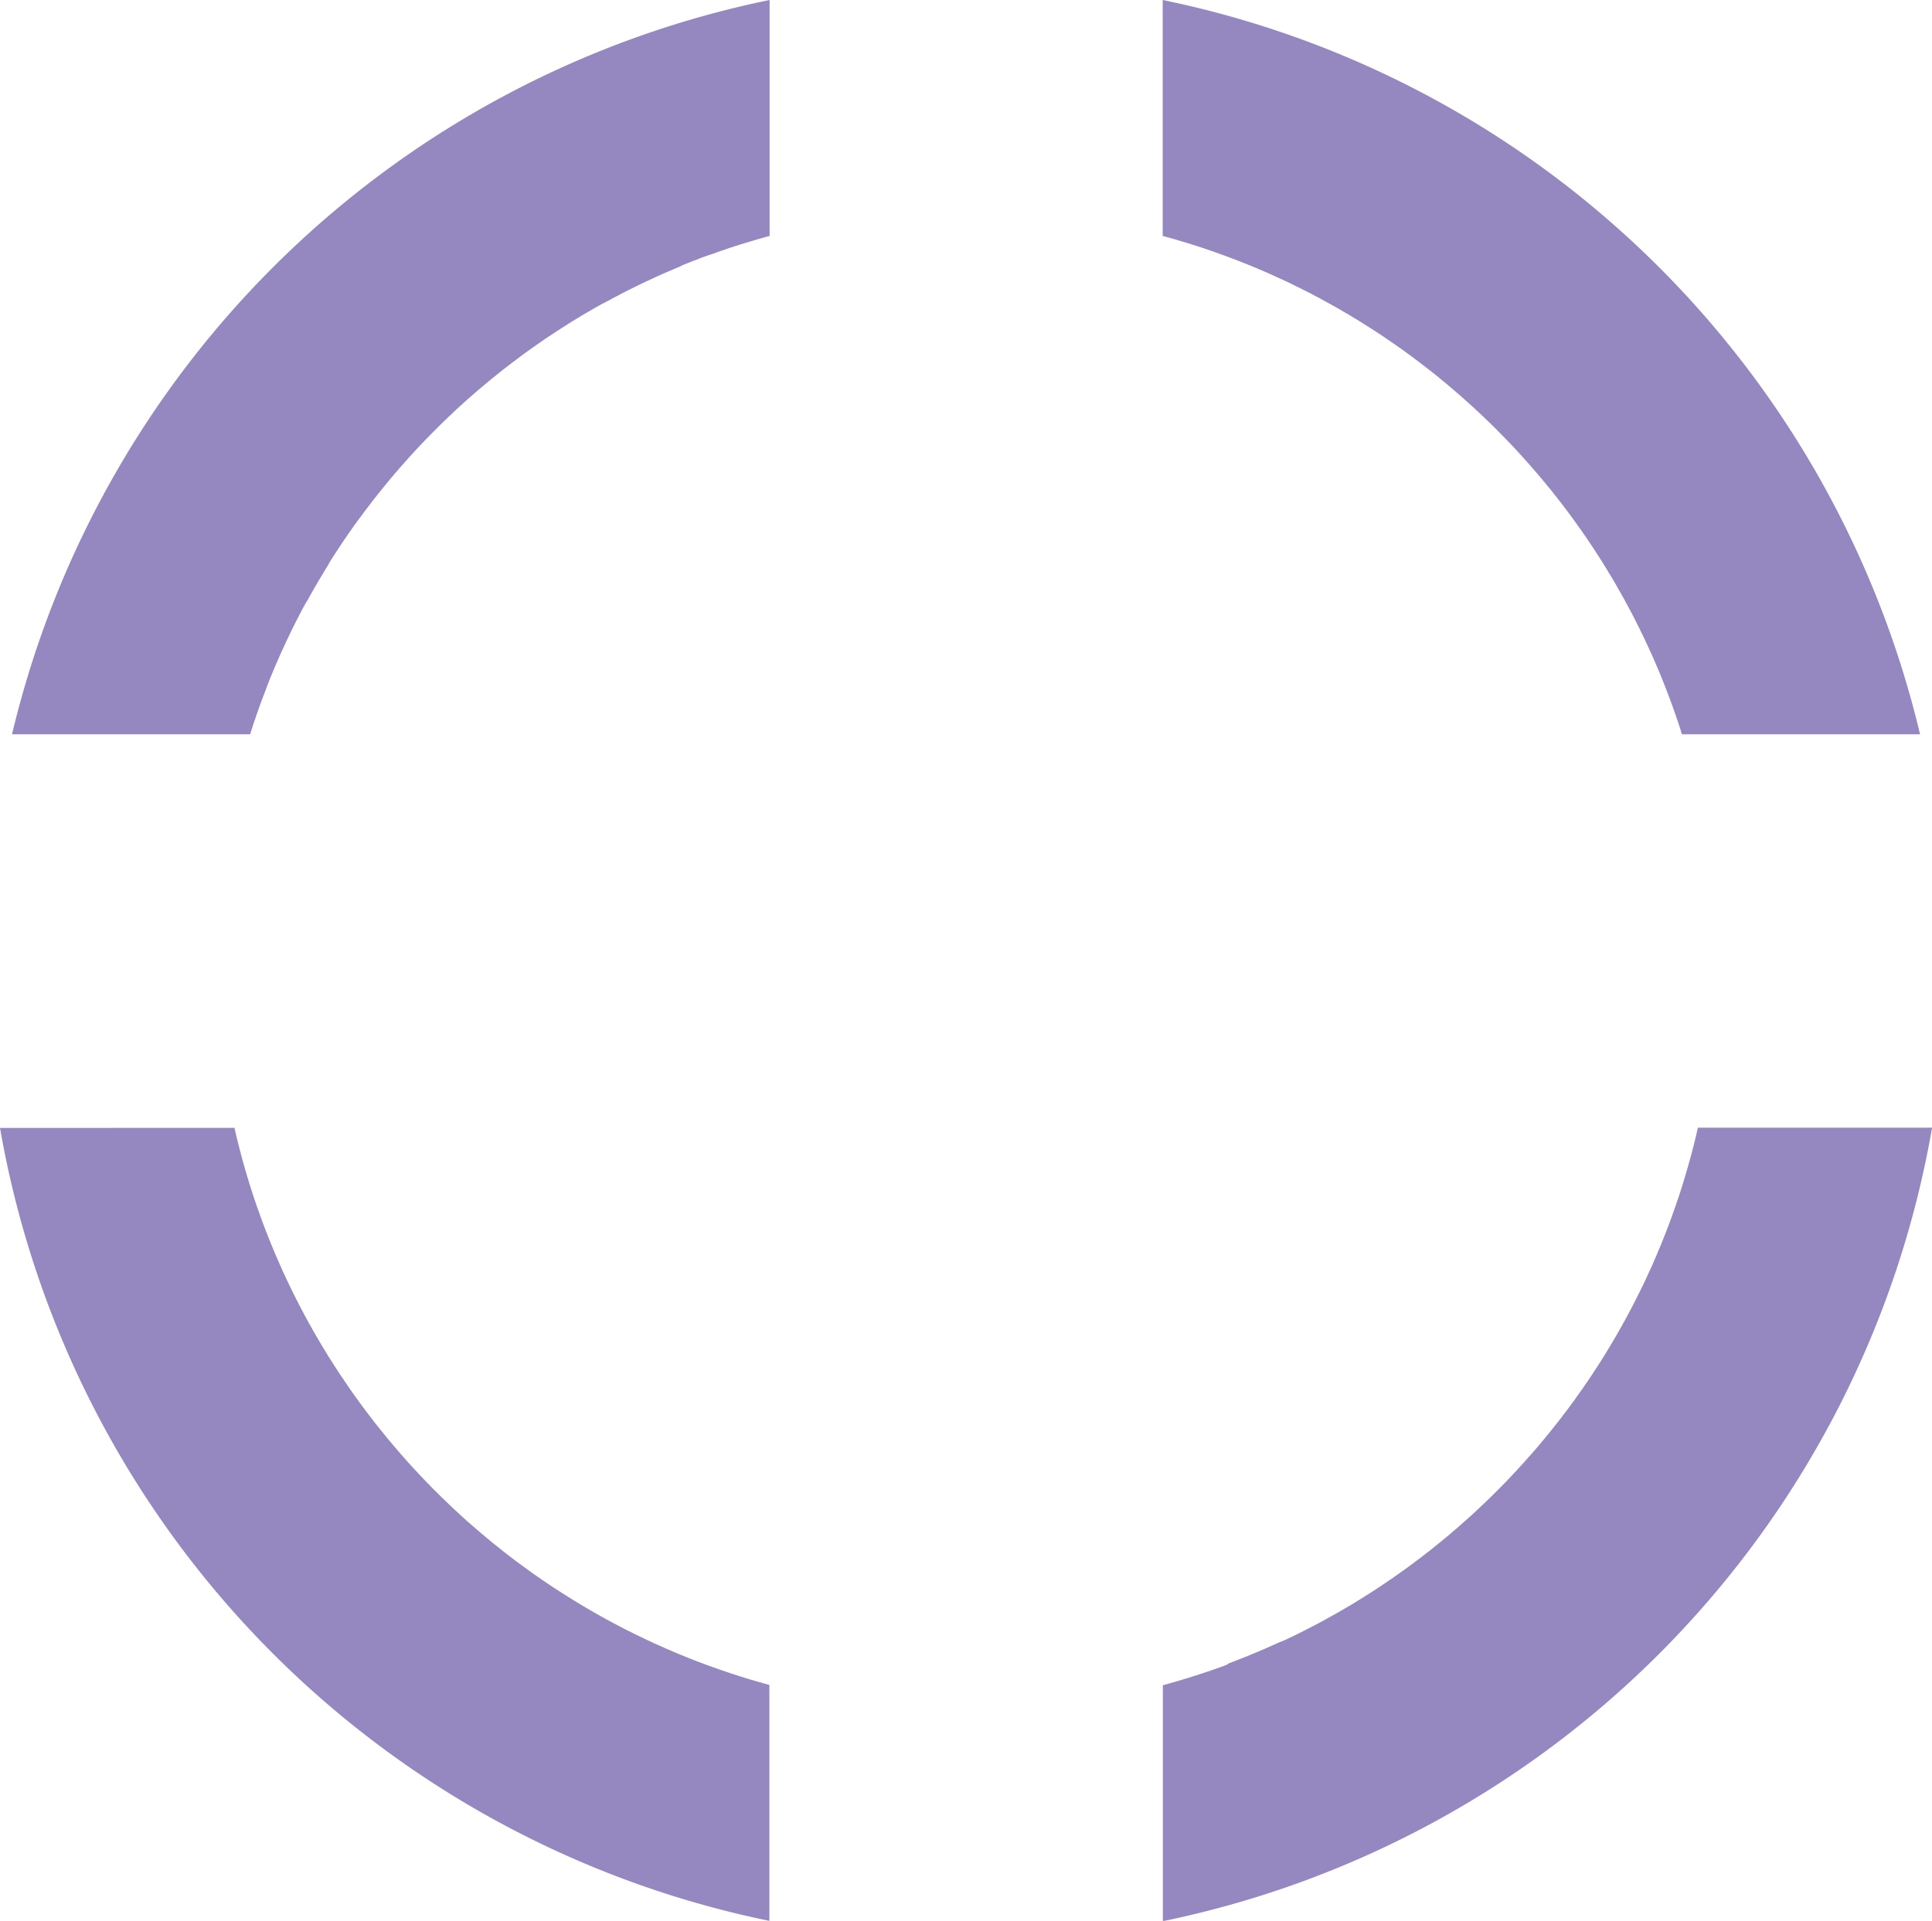 <svg id="Layer_1" data-name="Layer 1" xmlns="http://www.w3.org/2000/svg" viewBox="0 0 252.27 250.84"><defs><style>.cls-1{fill:none;}.cls-2{fill:#9587c0;}</style></defs><title>loading</title><path class="cls-1" d="M153.68,222.61l.68-.19.37-.1.37-.11.73-.21.36-.11.37-.11.73-.22.36-.12.37-.11.72-.24.36-.12.37-.12.72-.25.37-.13.35-.12.72-.26L162,220l.37-.14.71-.27.36-.14.35-.14.71-.28.37-.14.34-.15.71-.29.35-.15.35-.15.7-.3.36-.16.34-.15.7-.32L169,217l.35-.17.69-.32.35-.17.34-.16.69-.34.34-.17.34-.17.68-.35.34-.18.34-.17.68-.36.34-.18.33-.19.67-.37.33-.18.34-.19.66-.38.33-.19.33-.19.66-.39.34-.2.32-.2.65-.4.33-.2.32-.21.65-.41.31-.2.33-.21.64-.42.32-.22.32-.21.63-.43.33-.22.3-.22.63-.44.31-.22.31-.22.62-.45.31-.23.31-.23.61-.46.31-.23.3-.23.61-.47.29-.23.31-.25.6-.48.3-.24.29-.24c.2-.16.4-.32.59-.49l.3-.24.29-.25.58-.5.29-.24.29-.26.58-.51.29-.26.28-.25.57-.51.29-.27.27-.25.56-.53.29-.27.27-.26.55-.53.28-.27.27-.27.54-.54.27-.27.27-.27.54-.55.26-.28.27-.28.52-.56.27-.28.25-.28.52-.57.26-.28.25-.29.51-.57.26-.29.25-.29.5-.58.24-.29.25-.3c.17-.19.33-.39.49-.58l.25-.31.24-.29.48-.6.24-.3.24-.3.47-.6.23-.3.23-.31.47-.61.23-.31.22-.3.46-.62.23-.32.21-.31.45-.62.22-.31.21-.32.44-.63.22-.32.21-.32.42-.64.21-.32.21-.32.41-.64.2-.32.21-.33.4-.65.2-.33.2-.33.39-.65.19-.33.2-.33.38-.67.19-.34.19-.32c.12-.23.24-.45.37-.67l.18-.34.18-.33.36-.68.18-.33.18-.35c.12-.22.23-.45.35-.68l.17-.34.17-.34c.12-.23.23-.46.34-.68l.17-.35.17-.34.33-.69.16-.35.16-.35c.1-.23.21-.46.32-.69l.16-.35.15-.35.3-.7.16-.35.14-.35.3-.71.15-.35.14-.35c.1-.24.19-.48.28-.71l.14-.35.14-.36.28-.72.13-.35.13-.36.27-.72.12-.36.13-.36c.09-.24.17-.48.25-.72l.12-.36.13-.37.24-.72.11-.35.12-.38c.08-.24.15-.48.23-.73l.11-.37.11-.36.21-.73.11-.36.1-.37.21-.74.1-.37.1-.37c.06-.24.13-.49.19-.74l.1-.37.09-.37.18-.74.09-.38.08-.36.09-.4H153.68Z" transform="translate(-1.86 -2.58)"/><path class="cls-1" d="M221.23,97.68l-.12-.36-.24-.73-.13-.37-.12-.35-.25-.72-.13-.36-.13-.36-.27-.72-.13-.35-.14-.36-.27-.71-.14-.36-.14-.35c-.1-.24-.19-.48-.29-.71l-.14-.35-.15-.36-.3-.7-.15-.35-.15-.35-.31-.7-.16-.35-.16-.35c-.1-.23-.21-.46-.32-.69l-.16-.34-.16-.35c-.11-.23-.22-.46-.34-.69l-.16-.34-.17-.35c-.12-.23-.23-.46-.34-.68l-.18-.35-.17-.34-.35-.67-.18-.34-.18-.34c-.12-.23-.24-.45-.37-.67l-.18-.35-.18-.32-.38-.67-.19-.33L213,79.2c-.12-.22-.25-.44-.38-.66l-.19-.33-.2-.33-.4-.65-.2-.34-.2-.32-.4-.65-.2-.32-.21-.32-.42-.65-.2-.31-.22-.33-.42-.63-.21-.31-.22-.33-.44-.63-.22-.32-.22-.3-.44-.63-.23-.31-.22-.31-.46-.62-.23-.31-.23-.3-.46-.61-.23-.3-.24-.31-.48-.6-.23-.3-.24-.3-.49-.59-.24-.3-.25-.29c-.16-.2-.32-.4-.49-.59l-.24-.29-.26-.29c-.16-.2-.33-.39-.5-.58l-.25-.3-.25-.28-.51-.57-.26-.29-.26-.28-.52-.57-.26-.28-.26-.28-.53-.55-.27-.28-.26-.27-.54-.55-.27-.27-.27-.28-.55-.54-.26-.26-.29-.27-.55-.53-.28-.27-.28-.26-.56-.52-.28-.26-.29-.26-.57-.51-.29-.26-.28-.25c-.19-.17-.38-.34-.58-.5l-.29-.26-.29-.24-.58-.5-.3-.25-.29-.24-.6-.49-.29-.24-.3-.24-.6-.48-.31-.23-.3-.24-.61-.46-.31-.24-.3-.23-.61-.46-.31-.22-.31-.23-.62-.45L184.6,48l-.32-.22-.63-.44-.32-.22-.31-.21-.63-.43-.32-.21-.32-.21-.64-.42-.33-.21-.32-.2-.65-.41-.31-.2-.34-.21-.65-.39-.34-.21-.32-.19-.66-.38-.33-.2-.33-.19-.67-.37-.34-.19-.33-.18-.67-.37-.32-.18-.35-.18-.68-.36-.34-.18-.34-.17-.68-.34-.34-.18-.35-.16-.68-.34-.35-.17-.34-.16-.7-.32-.35-.16-.34-.16-.7-.31-.35-.16L167,38l-.7-.3-.35-.15-.36-.15-.7-.29-.36-.14-.35-.14-.71-.28-.36-.14-.36-.13-.71-.27-.37-.14-.35-.12-.72-.26-.36-.13-.36-.12-.72-.25-.36-.12-.37-.12-.73-.23-.37-.12-.35-.11-.74-.22-.36-.11-.37-.11-.73-.21-.37-.1-.37-.1-.32-.09V98.47h67.8c0-.14-.09-.28-.13-.43Z" transform="translate(-1.86 -2.58)"/><path class="cls-1" d="M102.32,33.39l-.07,0-.74.2-.36.11-.37.1-.73.22-.37.11-.37.11-.73.22-.36.12-.36.11-.73.24-.36.12-.36.13-.73.24-.35.13L95,35.7l-.72.26-.36.13-.36.13-.71.28-.36.13-.36.14-.71.29L91,37.2l-.34.14-.71.3-.35.15-.35.15-.7.3-.35.15-.35.16-.7.32-.34.16-.35.16-.69.33-.35.16-.34.17-.69.34-.34.17-.34.17-.68.35-.34.18-.34.18-.67.35-.34.19L81,42l-.67.37-.32.18-.34.19-.67.39-.33.19-.33.19-.66.39-.32.2-.33.2c-.22.13-.44.26-.65.4l-.33.2-.32.21-.65.41-.32.21-.32.2-.64.43-.32.21-.32.21-.63.43-.31.22-.32.22-.62.44-.32.23-.31.22-.62.45-.3.22-.31.24-.62.46-.3.23-.3.23-.61.47-.31.24-.29.24-.6.48-.3.24-.29.24-.59.49-.3.25-.29.25-.58.49-.29.25-.29.26-.58.5-.29.26-.28.26-.57.51-.29.27-.27.25-.56.53-.28.26-.27.27-.55.53-.28.27-.27.27-.54.54-.27.27-.27.28-.54.55-.26.28-.27.27-.52.56-.26.28-.26.29c-.18.18-.35.37-.52.56l-.26.3-.25.27-.51.58-.26.29-.24.29c-.17.19-.34.38-.5.58l-.25.29-.25.3-.49.59-.24.3-.24.29-.48.6-.24.3-.24.3-.47.6-.23.31-.23.3-.47.61-.22.31L49,70l-.45.62-.23.31-.22.31-.44.63-.22.31-.22.32-.43.63-.21.31-.22.33-.42.64-.21.32-.21.32-.41.64-.2.32-.21.33c-.13.22-.26.44-.4.65l-.19.32-.2.34c-.14.22-.27.44-.4.66l-.19.32-.19.34c-.13.22-.26.44-.38.66l-.19.33-.19.34c-.12.22-.25.44-.37.67l-.18.33-.18.34c-.13.22-.25.45-.36.67l-.18.34-.18.34c-.12.23-.23.46-.35.68l-.17.34-.17.35c-.12.22-.23.45-.34.68l-.17.35-.16.34-.33.69-.16.35-.16.34c-.11.24-.21.47-.32.7l-.16.35-.15.35c-.1.23-.2.47-.31.7l-.15.35-.15.35c-.09.24-.19.47-.29.71l-.15.35-.14.35c-.09.24-.19.48-.28.71l-.14.36-.14.36-.27.71-.14.36-.13.36c-.09.23-.17.47-.26.71l-.13.37-.12.35c-.09.24-.17.48-.25.73l-.13.36-.12.36-.24.73-.12.37-.09.3h67.8Z" transform="translate(-1.86 -2.58)"/><path class="cls-1" d="M32.44,149.84l0,.14c.06.25.11.5.17.75l.09.37.09.37c.06.25.12.49.19.74l.09.38.1.36c.06.25.13.49.19.74l.1.37.11.36c.06.25.13.49.2.74l.11.36.11.37c.07.25.14.49.22.73l.11.38.11.35c.08.25.16.49.23.73l.12.36.12.37.24.72.12.35.13.37.26.72.13.37.13.35c.08.24.17.48.26.72l.14.36.13.35c.09.24.19.48.28.71l.14.36.14.35c.1.24.19.48.29.71l.15.36.14.35.3.7.15.34.16.36c.1.24.2.47.31.7l.15.34.16.36c.11.23.22.46.32.69l.17.36.16.33.33.69.17.34.17.35.34.68.18.34.17.34c.12.23.24.45.35.68l.19.34.17.34c.12.22.25.44.37.67l.18.34.19.33c.12.22.25.44.37.67l.19.33.19.33.39.66.19.32.2.34.39.65.2.32.2.34c.14.21.27.43.41.65l.2.31.21.33.42.65.21.32.21.32.43.63.21.32.22.31c.14.22.29.43.43.64l.22.3.22.32.45.62.22.31.23.31c.15.21.3.42.46.62l.22.3.24.31c.15.21.31.41.46.61l.24.31.23.3.48.6.23.29.25.31.48.59.24.3.25.29.49.59.25.29.25.29.5.58.26.29.25.29.51.57.26.29.26.28.52.56.27.29.25.27c.18.19.36.37.53.56l.27.28.27.27.53.55.27.26.28.28.54.54.28.26.27.27.56.53.27.26.28.27.57.52.28.26.28.26.57.51.29.25.29.26.58.5.28.25.3.25c.19.17.39.33.59.49l.29.25.3.24c.19.17.39.33.59.49l.3.24.3.24.6.48.3.23.3.24.61.46.3.23.31.24L70,207l.3.22.32.23.62.45.31.23.31.21.63.44.32.22.32.21.63.43.32.22.32.2.64.42.33.21.32.2.65.41.32.2.33.2.65.4.34.2.32.19.66.39.34.19.32.19.67.38.34.18.33.19.67.36.34.19.34.17.67.36.35.18.33.17.69.34.33.17.35.17.69.33.35.17.34.16.7.33.35.16.34.15.7.31.35.16.35.15.7.3.35.15.36.15.7.28.36.15.35.14.71.28.37.14.35.13.71.27.37.13.35.13.72.25.36.13.36.12L97,221l.36.12.36.12.73.23.37.11.36.12.73.22.37.1.36.11.74.21.38.11.35.1.2.05V149.84Z" transform="translate(-1.86 -2.58)"/><path class="cls-2" d="M154,33.48l.37.1.37.1.73.21.37.11.36.11.74.22.35.11.37.12.73.23.37.12.36.12.72.25.36.12.36.13.72.26.35.12.37.14.71.27.36.13.36.14.71.28.35.14.36.14.7.29.36.15.35.15.7.3.35.15.35.16.7.31.34.16.35.16.7.32.34.16.35.17.68.34.35.16.34.18.68.34.34.17.34.18.68.36.35.18.32.18.67.37.33.18.34.19.67.37.33.19.33.2.66.38.32.19.34.21.65.39.34.21.31.2.65.41.32.2.33.21.64.42.32.21.32.21.63.43.31.21.32.22.63.44.32.22.31.22.62.45.31.23.31.22.61.46.3.23.31.24.61.46.3.24.31.23.6.48.3.24.29.24.6.49.29.24.3.25.58.5.29.24.29.26c.2.16.39.33.58.5l.28.25.29.26.57.51.29.26.28.26.56.52.28.26.28.27.55.53.29.27.26.26.55.54.27.28.27.27.54.55.26.27.27.28.53.55.26.28.26.28.52.57.26.28.26.29.51.57.25.28.25.3c.17.19.34.38.5.58l.26.29.24.29c.17.19.33.39.49.59l.25.29.24.3.49.59.24.3.23.3.48.6.24.31.23.3.46.61.23.3.23.31.46.62.22.31.23.31.44.63.22.3.22.32.44.63.22.33.21.31.42.63.22.33.2.31.42.65.21.32.2.32.4.65.2.32.2.34.4.65.2.33.19.33c.13.22.26.44.38.66l.19.34.19.33.38.67.18.32.18.35c.13.22.25.44.37.67l.18.34.18.34.35.67.17.34.18.35c.11.22.22.45.34.68l.17.35.16.34c.12.23.23.46.34.69l.16.35.16.34c.11.23.22.46.32.69l.16.35.16.35.31.7.15.35.15.35.3.7.15.36.14.35c.1.23.19.47.29.71l.14.35.14.36.27.71.14.36.13.35.27.72.13.36.13.36.25.72.12.35.13.37.24.73.12.36.12.36c0,.15.09.29.13.43h31.09A128.16,128.16,0,0,0,153.68,2.58V33.39Z" transform="translate(-1.86 -2.58)"/><path class="cls-2" d="M34.61,98.17l.12-.37.24-.73.12-.36.13-.36c.08-.25.16-.49.25-.73l.12-.35.13-.37c.09-.24.17-.48.26-.71l.13-.36.14-.36.27-.71.14-.36L36.8,92c.09-.23.19-.47.28-.71l.14-.35.15-.35c.1-.24.2-.47.29-.71l.15-.35.15-.35c.11-.23.21-.47.31-.7l.15-.35.16-.35c.11-.23.21-.46.32-.7l.16-.34.16-.35.33-.69.16-.34.17-.35c.11-.23.22-.46.34-.68l.17-.35.17-.34c.12-.22.23-.45.35-.68l.18-.34.18-.34c.11-.22.23-.45.36-.67l.18-.34L42,81c.12-.23.25-.45.37-.67l.19-.34.19-.33c.12-.22.25-.44.38-.66l.19-.34.19-.32c.13-.22.26-.44.4-.66l.2-.34.19-.32c.14-.21.27-.43.4-.65L44.9,76l.2-.32.41-.64.21-.32.21-.32.42-.64.22-.33.21-.31.43-.63.22-.32.22-.31.44-.63.22-.31.23-.31L49,70l.23-.31.22-.31.47-.61.23-.3.23-.31.47-.6.24-.3.24-.3.48-.6.24-.29.24-.3.49-.59.25-.3.25-.29c.16-.2.33-.39.5-.58l.24-.29.26-.29.51-.58.25-.27.26-.3c.17-.19.34-.38.52-.56l.26-.29.26-.28.52-.56.27-.27.26-.28.54-.55.27-.28.27-.27.54-.54.27-.27.28-.27.55-.53.27-.27.28-.26.56-.53.27-.25.29-.27.57-.51.28-.26.29-.26.58-.5.29-.26.29-.25.58-.49.29-.25.3-.25.59-.49.29-.24.3-.24.6-.48.29-.24.31-.24.61-.47.3-.23.3-.23.62-.46.31-.24.3-.22.62-.45.31-.22.32-.23.62-.44.32-.22.31-.22.63-.43.32-.21.32-.21.64-.43.32-.2.32-.21.65-.41.32-.21.33-.2c.21-.14.43-.27.65-.4l.33-.2.32-.2.66-.39.33-.19.33-.19.67-.39.34-.19.32-.18L81,42l.34-.18.34-.19.67-.35.34-.18.34-.18.68-.35.34-.17.34-.17.69-.34.34-.17.35-.16.69-.33.35-.16.34-.16.7-.32.35-.16.35-.15.7-.3.35-.15.35-.15.71-.3L91,37.2l.36-.14.71-.29.36-.14.36-.13.71-.28.36-.13.36-.13L95,35.7l.36-.13.35-.13.73-.24.36-.13.36-.12.73-.24.36-.11.36-.12.73-.22.37-.11.37-.11.73-.22.37-.1.36-.11.74-.2.07,0V2.58A128.16,128.16,0,0,0,3.43,98.47H34.52Z" transform="translate(-1.86 -2.58)"/><path class="cls-2" d="M223.47,150.24l-.08.36-.09.38-.18.74-.09.37-.1.37c-.06.25-.13.5-.19.74l-.1.37-.1.37-.21.74-.1.37-.11.36-.21.73-.11.36-.11.37c-.08.25-.15.49-.23.73l-.12.38-.11.35-.24.72-.13.37-.12.36c-.08.24-.16.48-.25.72l-.13.36-.12.36-.27.72-.13.36-.13.35-.28.72-.14.36-.14.35c-.09.23-.18.47-.28.71l-.14.35-.15.35-.3.71-.14.35-.16.35-.3.7-.15.35-.16.35c-.11.23-.22.46-.32.69l-.16.35-.16.35-.33.69-.17.34-.17.35c-.11.22-.22.45-.34.68l-.17.34-.17.34c-.12.23-.23.46-.35.68l-.18.35-.18.33-.36.68-.18.33-.18.34c-.13.22-.25.44-.37.67l-.19.32-.19.34-.38.67-.2.33-.19.33-.39.65-.2.33-.2.33-.4.65-.21.33-.2.32-.41.64-.21.32-.21.32-.42.64-.21.32-.22.32-.44.63-.21.32-.22.31-.45.62-.21.31-.23.32-.46.62-.22.3-.23.31-.47.61-.23.31-.23.3-.47.6-.24.3-.24.3-.48.6-.24.29-.25.31c-.16.19-.32.39-.49.58l-.25.3-.24.29-.5.58-.25.29-.26.29-.51.57-.25.29-.26.28-.52.57-.25.28-.27.28-.52.56-.27.28-.26.28-.54.55-.27.27-.27.27-.54.54-.27.27-.28.27-.55.53-.27.26-.29.27-.56.53-.27.25-.29.27-.57.51-.28.25-.29.26-.58.51-.29.26-.29.24-.58.5-.29.25-.3.24c-.19.17-.39.33-.59.49l-.29.24-.3.24-.6.48-.31.25-.29.23-.61.47-.3.23-.31.23-.61.46-.31.23-.31.23-.62.45-.31.22-.31.22-.63.44-.3.22-.33.22-.63.43-.32.21-.32.22-.64.42-.33.21-.31.2-.65.41-.32.21-.33.2-.65.4-.32.2-.34.2-.66.39-.33.19-.33.19-.66.38-.34.19-.33.18-.67.37-.33.19-.34.18-.68.36-.34.17-.34.18-.68.35-.34.17-.34.17-.69.34-.34.16-.35.17-.69.32L169,217l-.34.15-.7.32-.34.15-.36.16-.7.3-.35.15-.35.15-.71.29-.34.15-.37.14-.71.28-.35.14-.36.14-.71.27L162,220l-.35.13-.72.26-.35.12-.37.13-.72.25-.37.12-.36.12-.72.24-.37.11-.36.12-.73.22-.37.11-.36.11-.73.21-.37.11-.37.1-.68.19v30.81A128.14,128.14,0,0,0,254.14,149.84H223.56Z" transform="translate(-1.86 -2.58)"/><path class="cls-2" d="M102.12,222.56l-.35-.1-.38-.11-.74-.21-.36-.11-.37-.1-.73-.22-.36-.12-.37-.11-.73-.23-.36-.12L97,221l-.73-.25-.36-.12-.36-.13-.72-.25-.35-.13-.37-.13-.71-.27-.35-.13-.37-.14-.71-.28-.35-.14-.36-.15-.7-.28-.36-.15-.35-.15-.7-.3-.35-.15-.35-.16-.7-.31-.34-.15-.35-.16-.7-.33-.34-.16-.35-.17-.69-.33-.35-.17-.33-.17-.69-.34-.33-.17-.35-.18-.67-.36-.34-.17-.34-.19-.67-.36-.33-.19-.34-.18-.67-.38-.32-.19-.34-.19-.66-.39-.32-.19-.34-.2-.65-.4-.33-.2-.32-.2-.65-.41-.32-.2-.33-.21-.64-.42-.32-.2-.32-.22-.63-.43-.32-.21-.32-.22-.63-.44-.31-.21-.31-.23-.62-.45-.32-.23L70,207l-.62-.45-.31-.24-.3-.23-.61-.46-.3-.24-.3-.23-.6-.48-.3-.24-.3-.24c-.2-.16-.4-.32-.59-.49l-.3-.24-.29-.25c-.2-.16-.4-.32-.59-.49l-.3-.25-.28-.25-.58-.5-.29-.26-.29-.25-.57-.51-.28-.26-.28-.26-.57-.52-.28-.27-.27-.26-.56-.53-.27-.27-.28-.26-.54-.54-.28-.28-.27-.26-.53-.55-.27-.27-.27-.28c-.17-.19-.35-.37-.53-.56l-.25-.27-.27-.29-.52-.56-.26-.28-.26-.29-.51-.57-.25-.29-.26-.29-.5-.58-.25-.29-.25-.29-.49-.59-.25-.29-.24-.3-.48-.59-.25-.31-.23-.29-.48-.6-.23-.3-.24-.31c-.15-.2-.31-.4-.46-.61l-.24-.31-.22-.3c-.16-.2-.31-.41-.46-.62l-.23-.31-.22-.31-.45-.62-.22-.32-.22-.3c-.14-.21-.29-.42-.43-.64l-.22-.31-.21-.32-.43-.63-.21-.32-.21-.32-.42-.65-.21-.33-.2-.31c-.14-.22-.27-.44-.41-.65l-.2-.34-.2-.32-.39-.65-.2-.34-.19-.32-.39-.66-.19-.33-.19-.33c-.12-.23-.25-.45-.37-.67l-.19-.33-.18-.34c-.12-.23-.25-.45-.37-.67l-.17-.34-.19-.34c-.11-.23-.23-.45-.35-.68l-.17-.34-.18-.34-.34-.68-.17-.35-.17-.34-.33-.69-.16-.33-.17-.36c-.1-.23-.21-.46-.32-.69l-.16-.36-.15-.34c-.11-.23-.21-.46-.31-.7l-.16-.36-.15-.34-.3-.7-.14-.35-.15-.36c-.1-.23-.19-.47-.29-.71l-.14-.35-.14-.36c-.09-.23-.19-.47-.28-.71l-.13-.35-.14-.36c-.09-.24-.18-.48-.26-.72l-.13-.35-.13-.37-.26-.72-.13-.37-.12-.35-.24-.72-.12-.37-.12-.36c-.07-.24-.15-.48-.23-.73l-.11-.35-.11-.38c-.08-.24-.15-.48-.22-.73l-.11-.37-.11-.36c-.07-.25-.14-.49-.2-.74l-.11-.36-.1-.37c-.06-.25-.13-.49-.19-.74l-.1-.36-.09-.38c-.07-.25-.13-.49-.19-.74l-.09-.37-.09-.37c-.06-.25-.11-.5-.17-.75l0-.14H1.86A128.14,128.14,0,0,0,102.32,253.42V222.61Z" transform="translate(-1.86 -2.58)"/></svg>